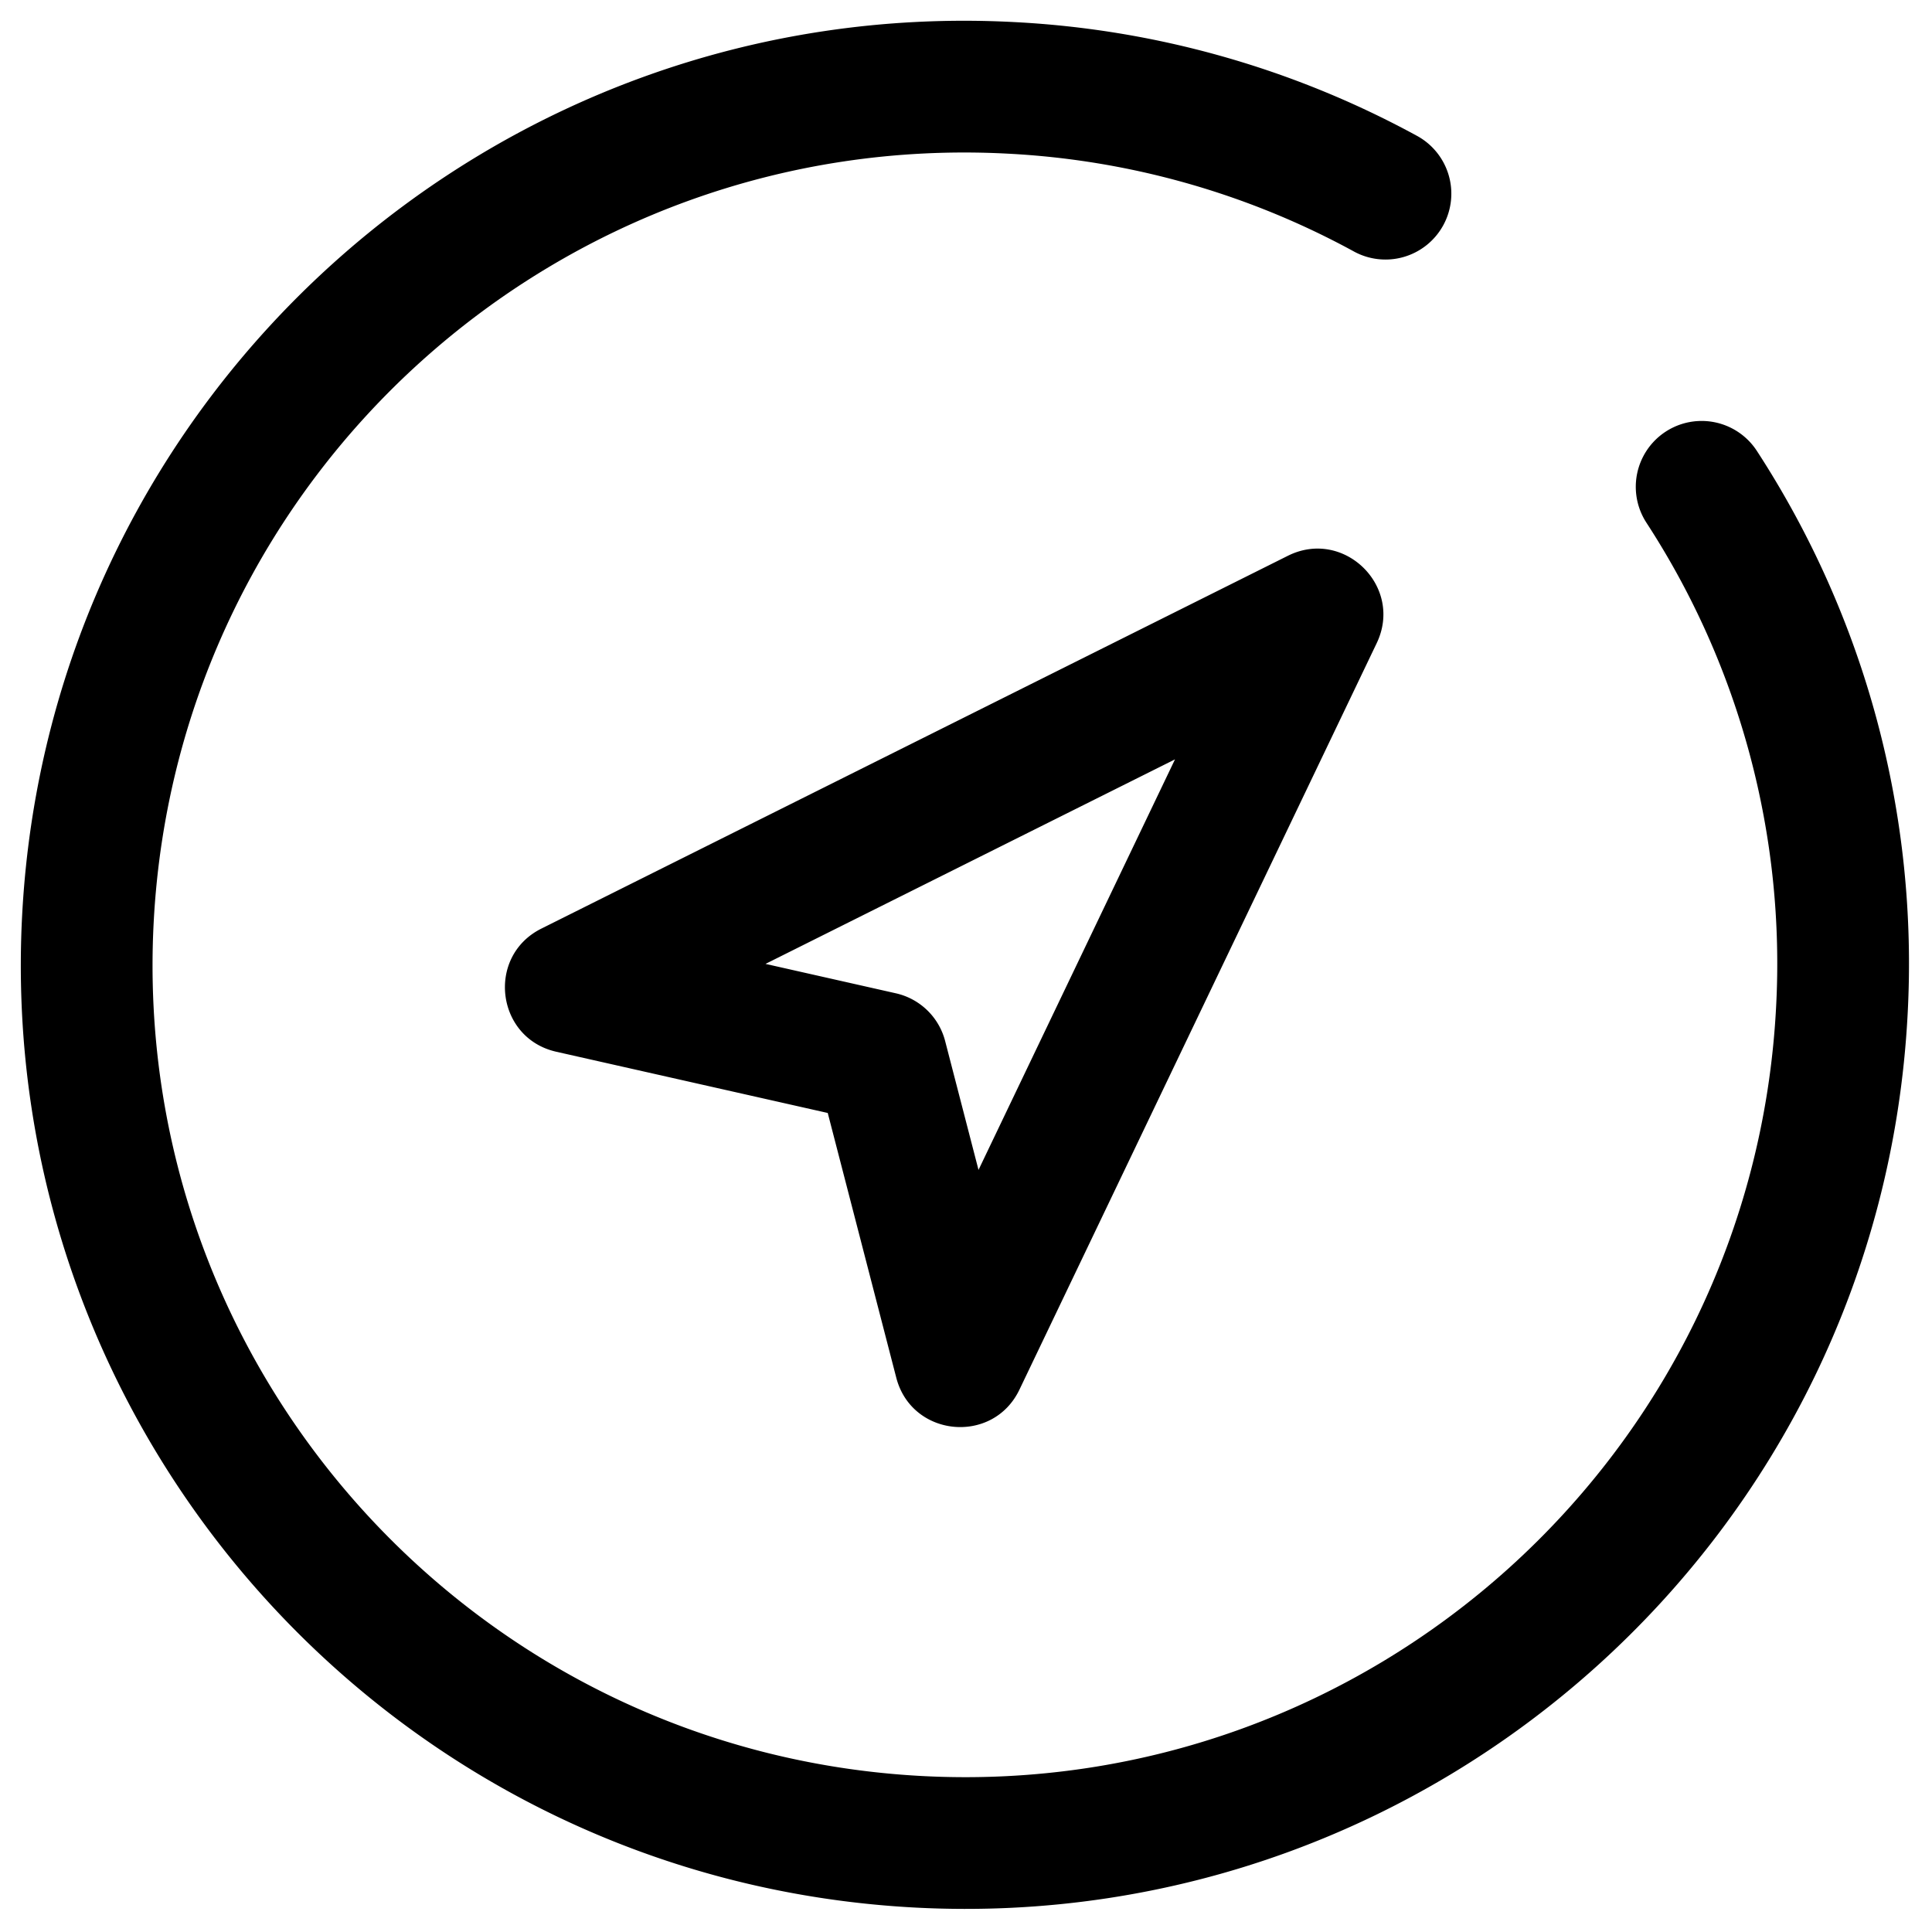 <?xml version="1.0" standalone="no"?><!DOCTYPE svg PUBLIC "-//W3C//DTD SVG 1.1//EN" "http://www.w3.org/Graphics/SVG/1.1/DTD/svg11.dtd"><svg t="1614060206113" class="icon" viewBox="0 0 1024 1024" version="1.1" xmlns="http://www.w3.org/2000/svg" p-id="8707" xmlns:xlink="http://www.w3.org/1999/xlink" width="200" height="200"><defs><style type="text/css"></style></defs><path d="M438.691 589.894l-143.825-32.442c-32.023-7.215-37.283-50.618-7.913-65.28l395.636-197.585c29.719-14.848 61.44 16.314 47.081 46.313l-189.347 395.636c-14.057 29.37-57.111 25.204-65.28-6.33l-36.329-140.335z m184.087-187.415l-217.041 108.404 69.12 15.593a34.909 34.909 0 0 1 26.089 25.297l17.687 68.305 104.145-217.6z m127.697-330.775a34.909 34.909 0 1 1-33.396 61.3 428.684 428.684 0 0 0-183.156-51.572C296.495 68.98 93.929 251.392 81.455 488.844c-12.451 237.452 169.961 440.041 407.412 452.492 237.475 12.451 440.041-169.961 452.492-407.436a428.381 428.381 0 0 0-68.724-256.861 34.909 34.909 0 0 1 58.554-38.028 498.199 498.199 0 0 1 79.895 298.543c-14.452 275.968-249.903 487.959-525.871 473.507C209.245 996.585-2.723 761.158 11.729 485.19 26.182 209.222 261.632-2.793 537.6 11.706a498.502 498.502 0 0 1 212.876 59.997z" p-id="8708"></path></svg>